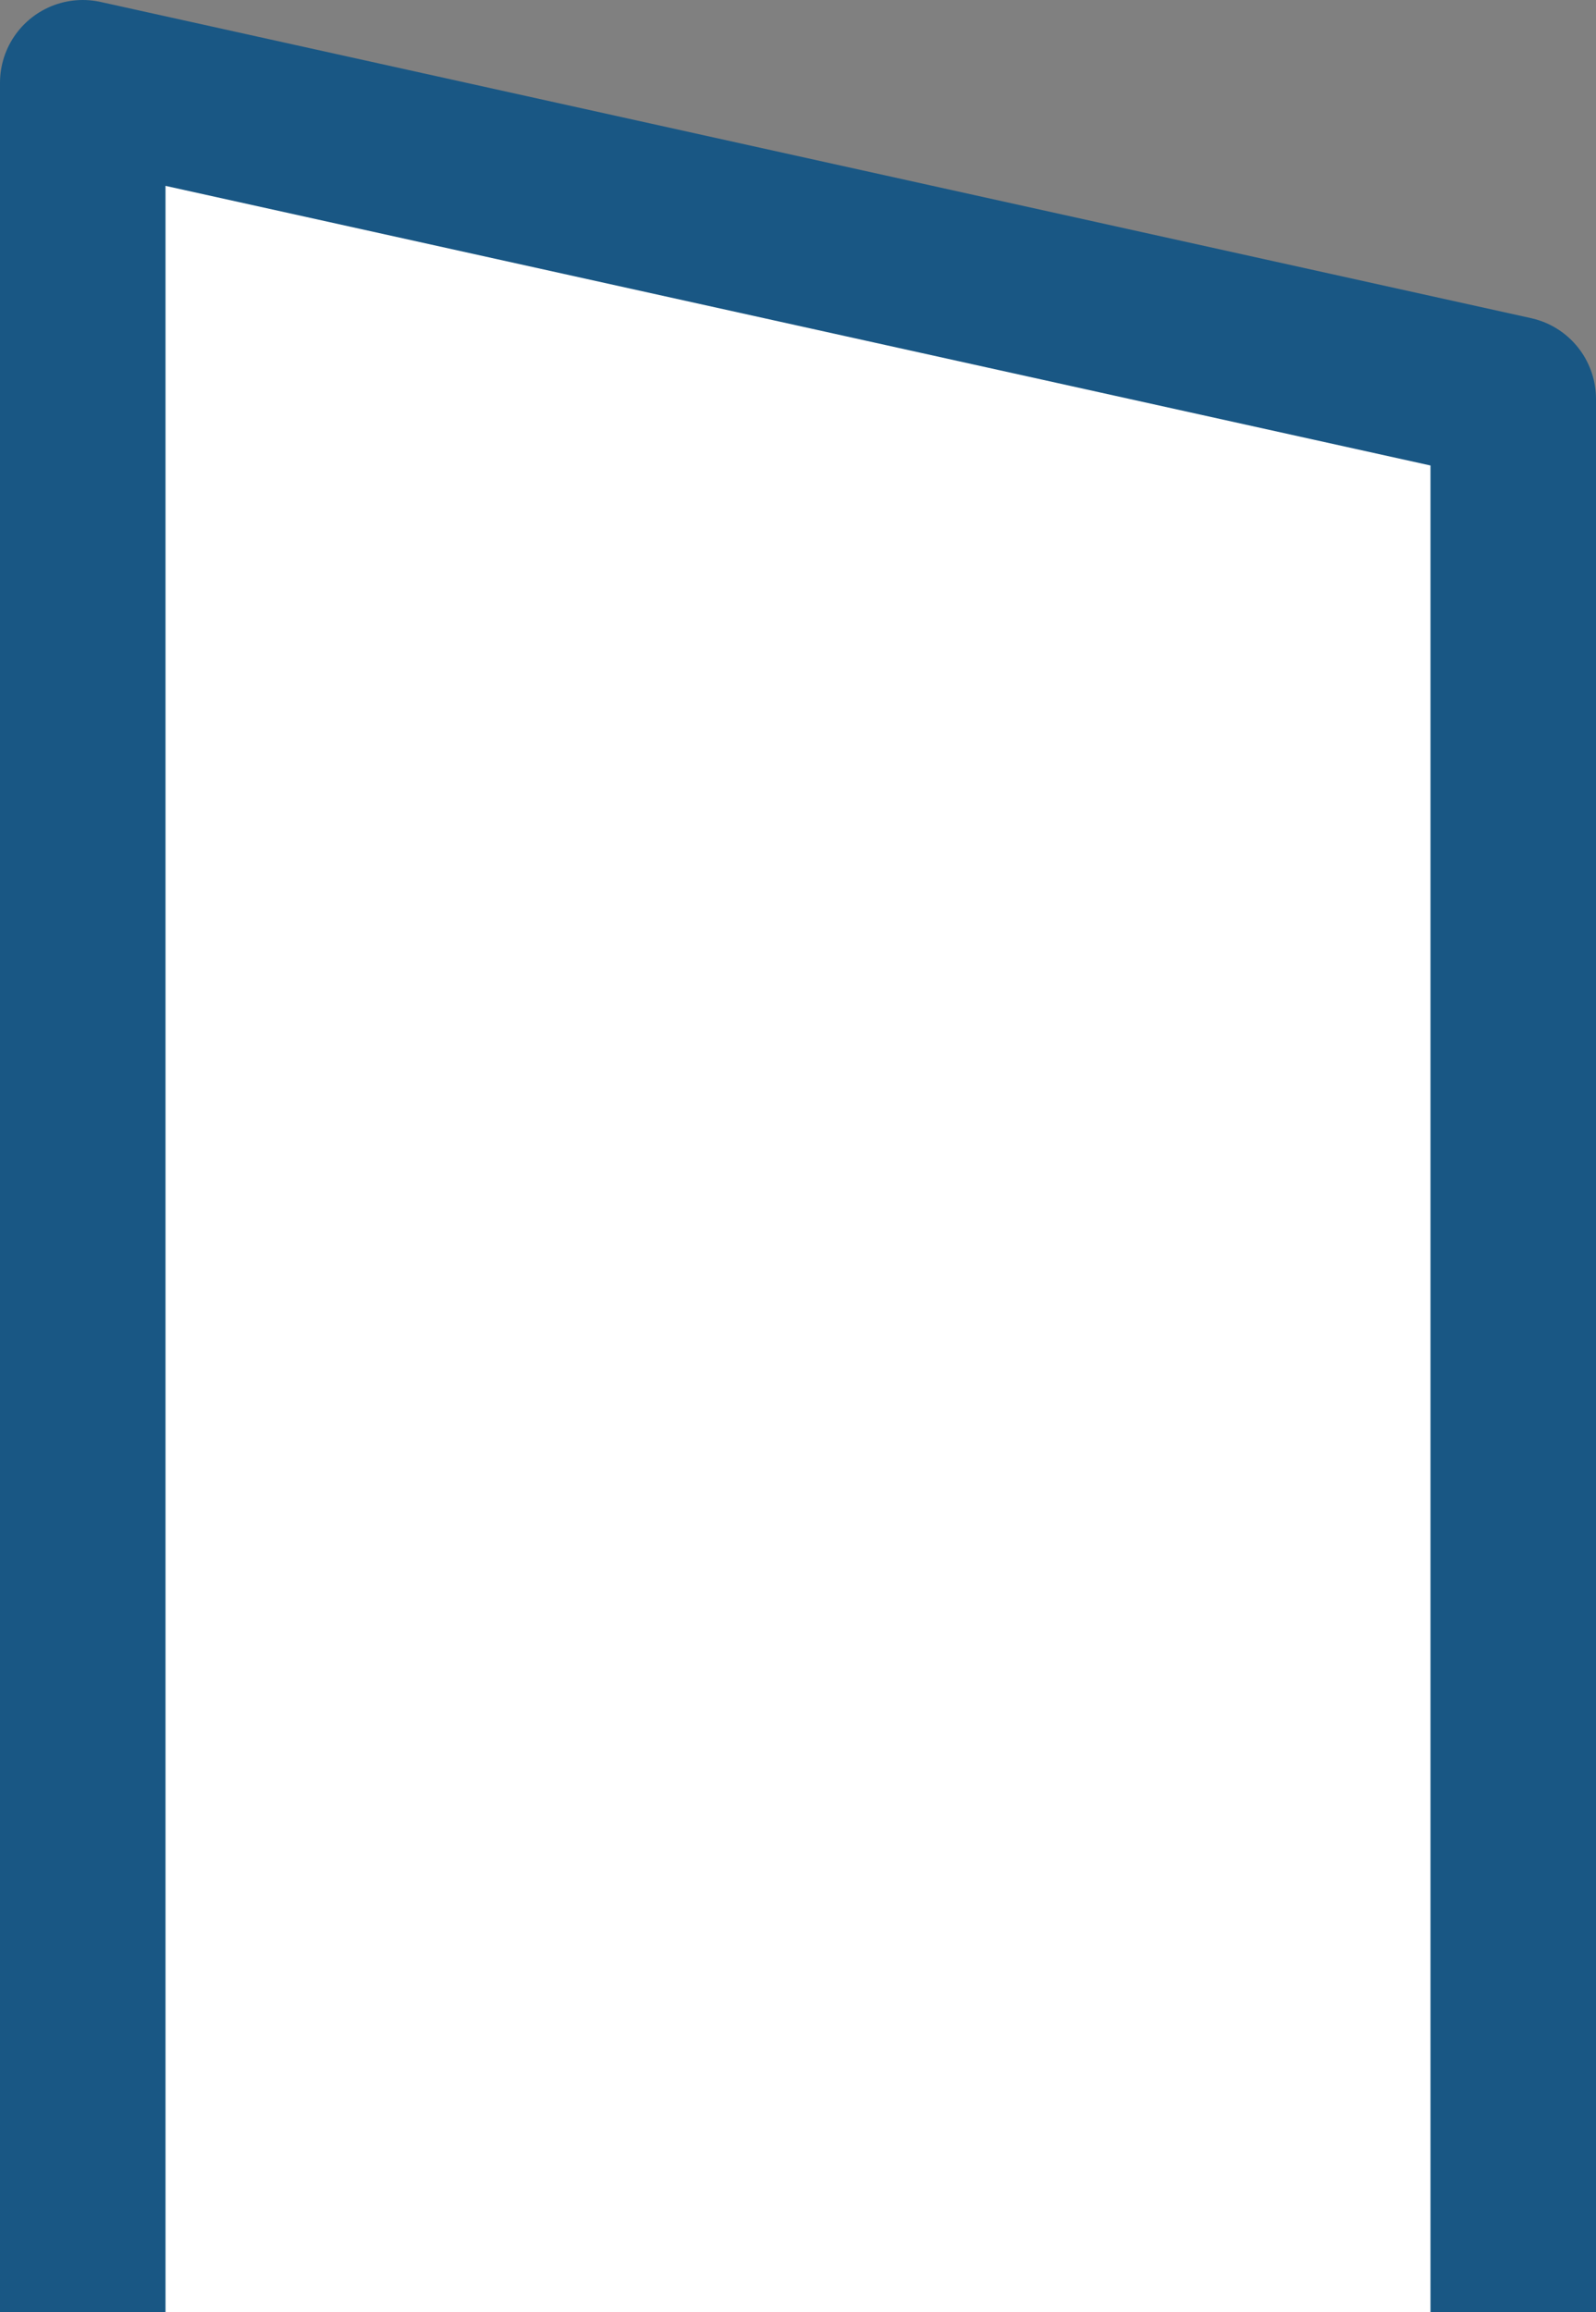 <svg width="270" height="391" viewBox="0 0 270 391" fill="none" xmlns="http://www.w3.org/2000/svg">
<rect x="0" y="0" width="270" height="391" fill="#808080" stroke="none"/>
<path d="M14 391V14L256 67.471V391" fill="white"/>
<path d="M14 391V14L256 67.471V391" stroke="#195784" stroke-width="28" stroke-miterlimit="10" stroke-linejoin="round"/>
</svg>
